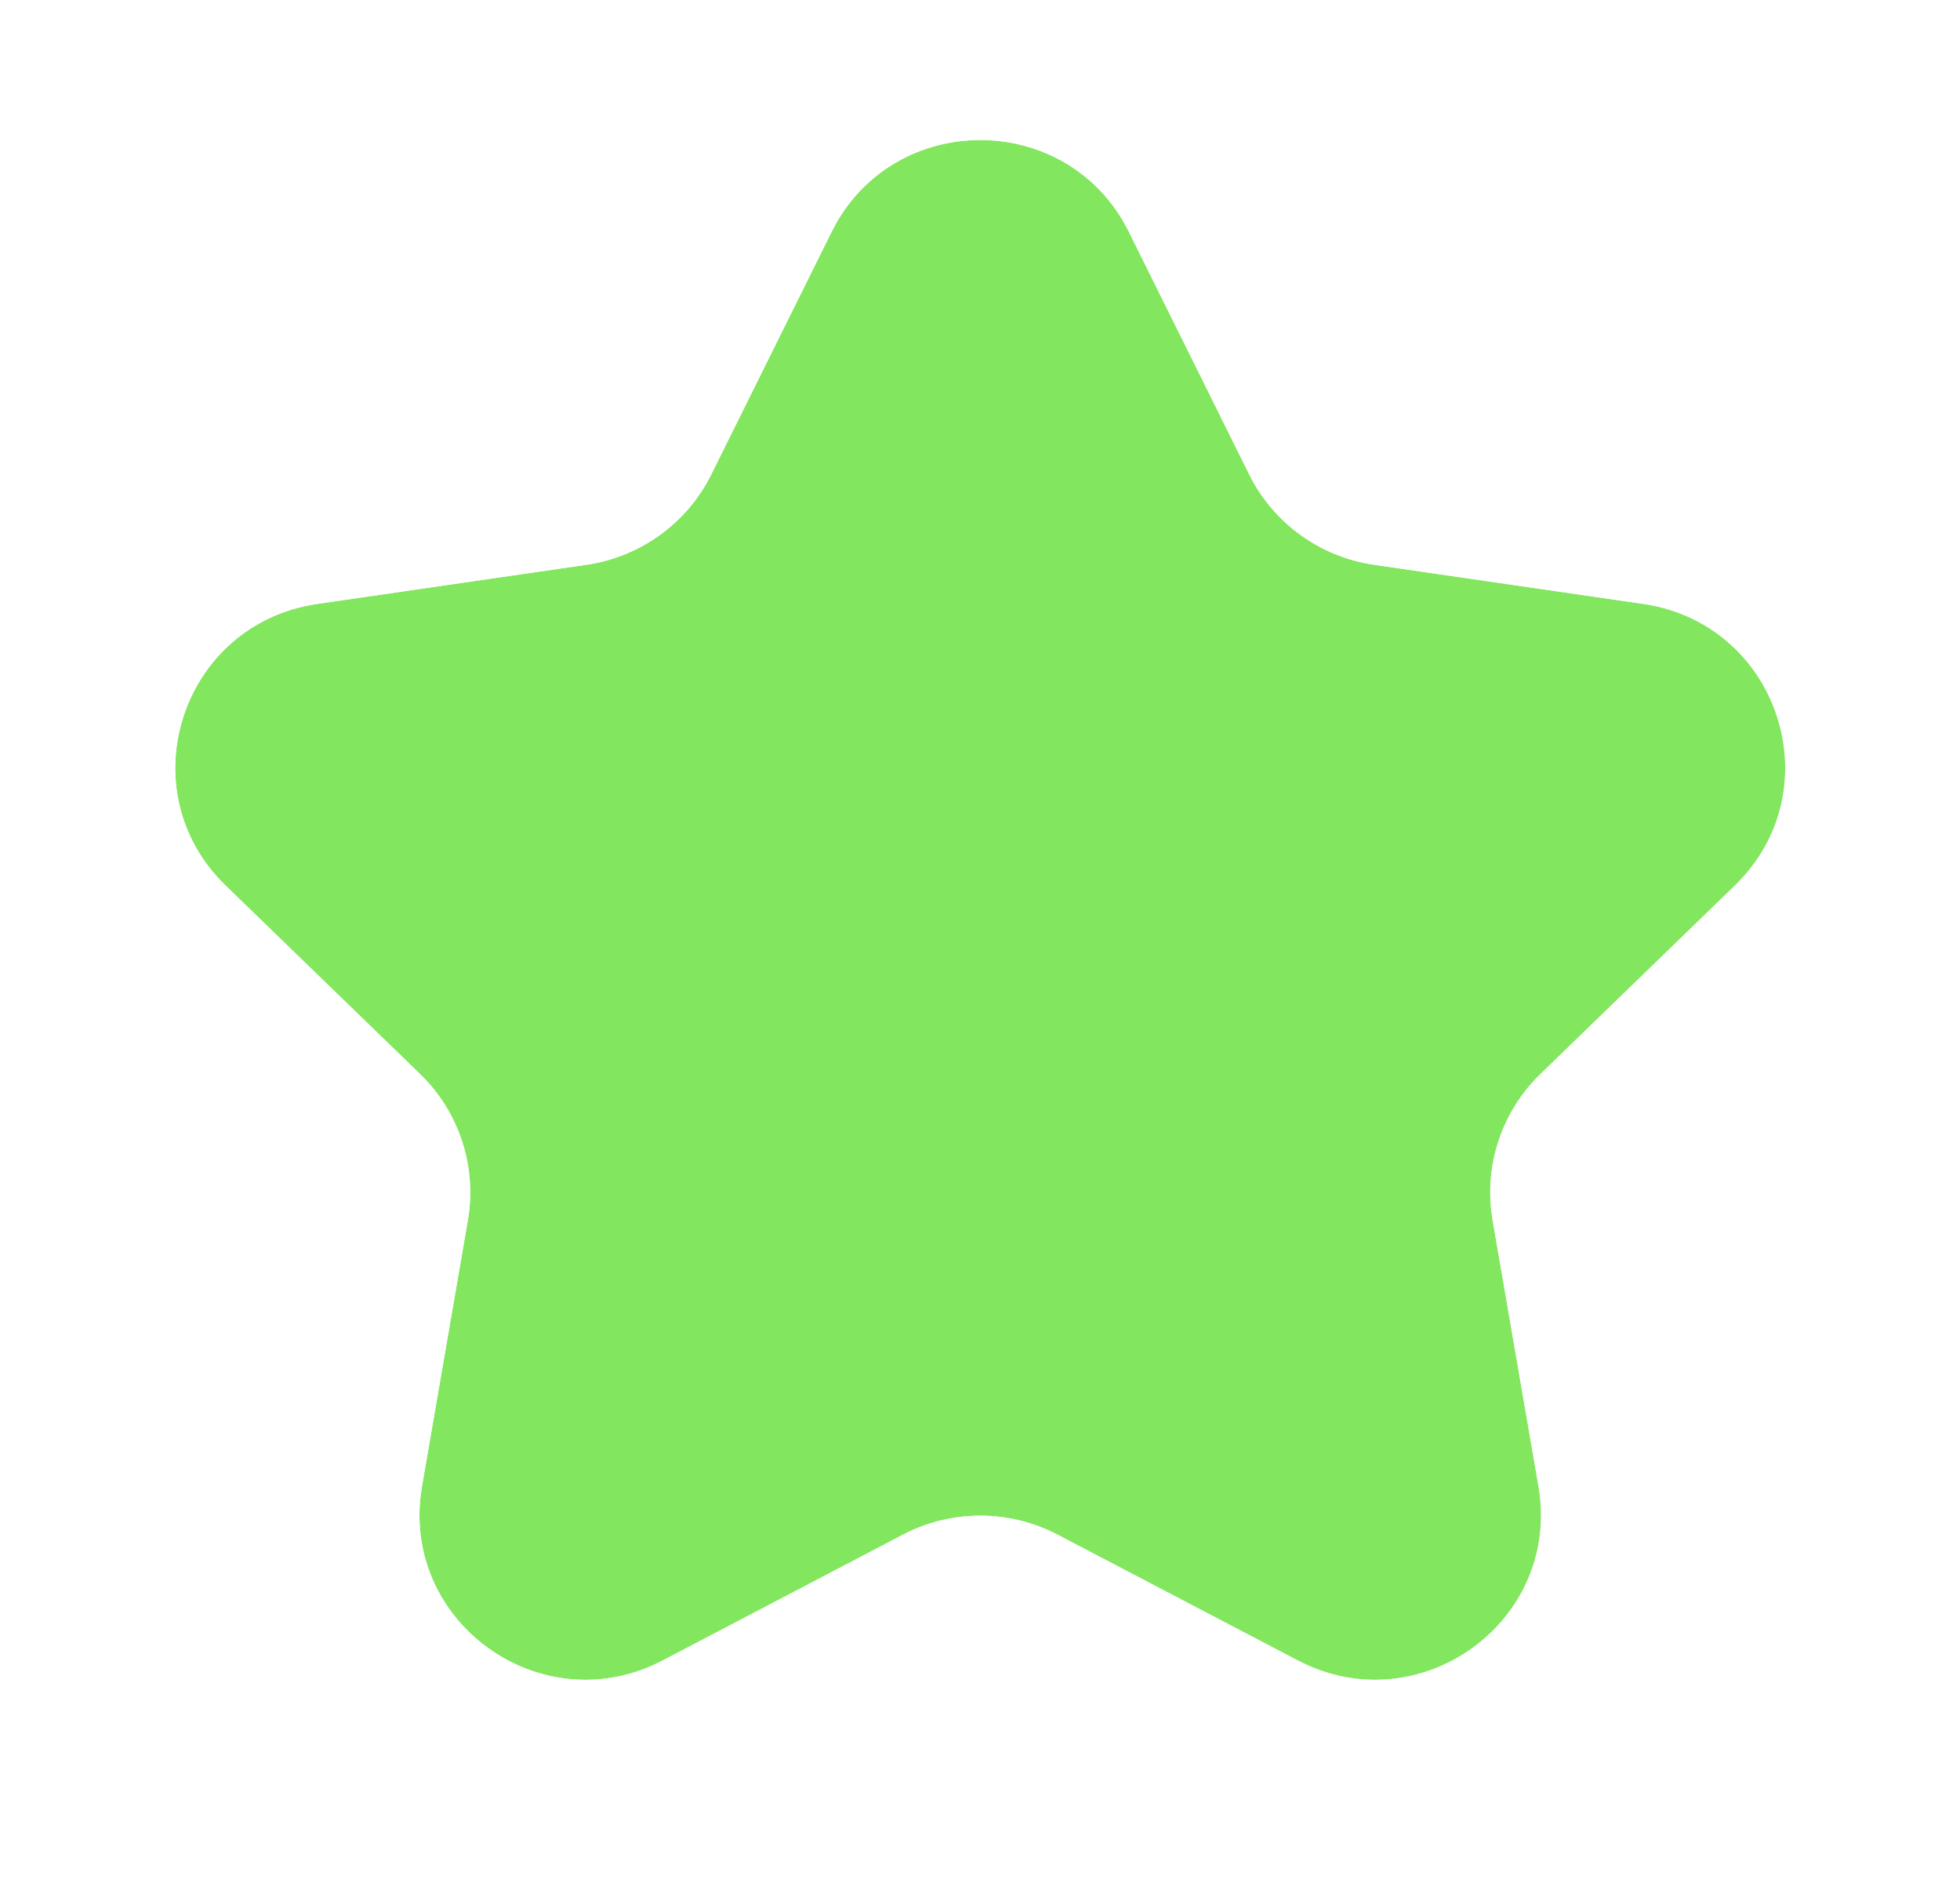 <svg width="28" height="27" viewBox="0 0 28 27" fill="none" xmlns="http://www.w3.org/2000/svg">
<g filter="url(#filter0_ii_2291_30859)">
<path d="M11.879 3.315C12.748 1.562 15.26 1.562 16.129 3.315L17.847 6.779C18.192 7.474 18.858 7.956 19.629 8.069L23.474 8.628C25.417 8.911 26.192 11.288 24.785 12.652L22.006 15.346C21.447 15.888 21.192 16.669 21.324 17.434L21.979 21.237C22.311 23.164 20.279 24.634 18.541 23.724L15.107 21.926C14.416 21.565 13.591 21.565 12.901 21.926L9.467 23.724C7.729 24.634 5.696 23.164 6.028 21.237L6.684 17.434C6.816 16.669 6.56 15.888 6.002 15.346L3.223 12.652C1.816 11.288 2.591 8.911 4.534 8.628L8.379 8.069C9.15 7.956 9.816 7.474 10.161 6.779L11.879 3.315Z" fill="#82E75E"/>
</g>
<path fill-rule="evenodd" clip-rule="evenodd" d="M3.222 12.652L1.83 14.088C-0.778 11.559 0.672 7.169 4.245 6.649L8.09 6.089C8.214 6.071 8.317 5.995 8.369 5.89L10.086 2.426C11.691 -0.809 16.316 -0.809 17.92 2.426L19.638 5.89C19.69 5.995 19.792 6.071 19.916 6.089L23.762 6.649C27.334 7.169 28.785 11.559 26.177 14.088L23.398 16.782C23.312 16.865 23.275 16.982 23.294 17.095L23.95 20.898C24.567 24.478 20.8 27.164 17.613 25.496L14.179 23.698C14.069 23.641 13.937 23.641 13.828 23.698L10.394 25.496C7.207 27.164 3.44 24.478 4.057 20.898L4.712 17.095C4.732 16.982 4.695 16.865 4.609 16.782L1.83 14.088L3.222 12.652ZM16.128 3.315C15.259 1.562 12.748 1.562 11.878 3.315L10.16 6.779C9.816 7.474 9.149 7.956 8.378 8.069L4.533 8.628C2.59 8.911 1.815 11.288 3.222 12.652L6.001 15.346C6.56 15.888 6.815 16.669 6.683 17.434L6.028 21.237C5.696 23.164 7.728 24.634 9.467 23.724L12.9 21.926C13.591 21.565 14.416 21.565 15.106 21.926L18.54 23.724C20.279 24.634 22.311 23.164 21.979 21.237L21.323 17.434C21.192 16.669 21.447 15.888 22.006 15.346L24.784 12.652C26.191 11.288 25.417 8.911 23.474 8.628L19.628 8.069C18.857 7.956 18.191 7.474 17.846 6.779L16.128 3.315Z" fill="white"/>
<defs>
<filter id="filter0_ii_2291_30859" x="0.504" y="0" width="27" height="26" filterUnits="userSpaceOnUse" color-interpolation-filters="sRGB">
<feFlood flood-opacity="0" result="BackgroundImageFix"/>
<feBlend mode="normal" in="SourceGraphic" in2="BackgroundImageFix" result="shape"/>
<feColorMatrix in="SourceAlpha" type="matrix" values="0 0 0 0 0 0 0 0 0 0 0 0 0 0 0 0 0 0 127 0" result="hardAlpha"/>
<feOffset dx="-2" dy="-2"/>
<feGaussianBlur stdDeviation="2"/>
<feComposite in2="hardAlpha" operator="arithmetic" k2="-1" k3="1"/>
<feColorMatrix type="matrix" values="0 0 0 0 0.035 0 0 0 0 0.647 0 0 0 0 0.133 0 0 0 0.3 0"/>
<feBlend mode="normal" in2="shape" result="effect1_innerShadow_2291_30859"/>
<feColorMatrix in="SourceAlpha" type="matrix" values="0 0 0 0 0 0 0 0 0 0 0 0 0 0 0 0 0 0 127 0" result="hardAlpha"/>
<feOffset dx="2" dy="2"/>
<feGaussianBlur stdDeviation="2"/>
<feComposite in2="hardAlpha" operator="arithmetic" k2="-1" k3="1"/>
<feColorMatrix type="matrix" values="0 0 0 0 1 0 0 0 0 1 0 0 0 0 1 0 0 0 0.3 0"/>
<feBlend mode="normal" in2="effect1_innerShadow_2291_30859" result="effect2_innerShadow_2291_30859"/>
</filter>
</defs>
</svg>
